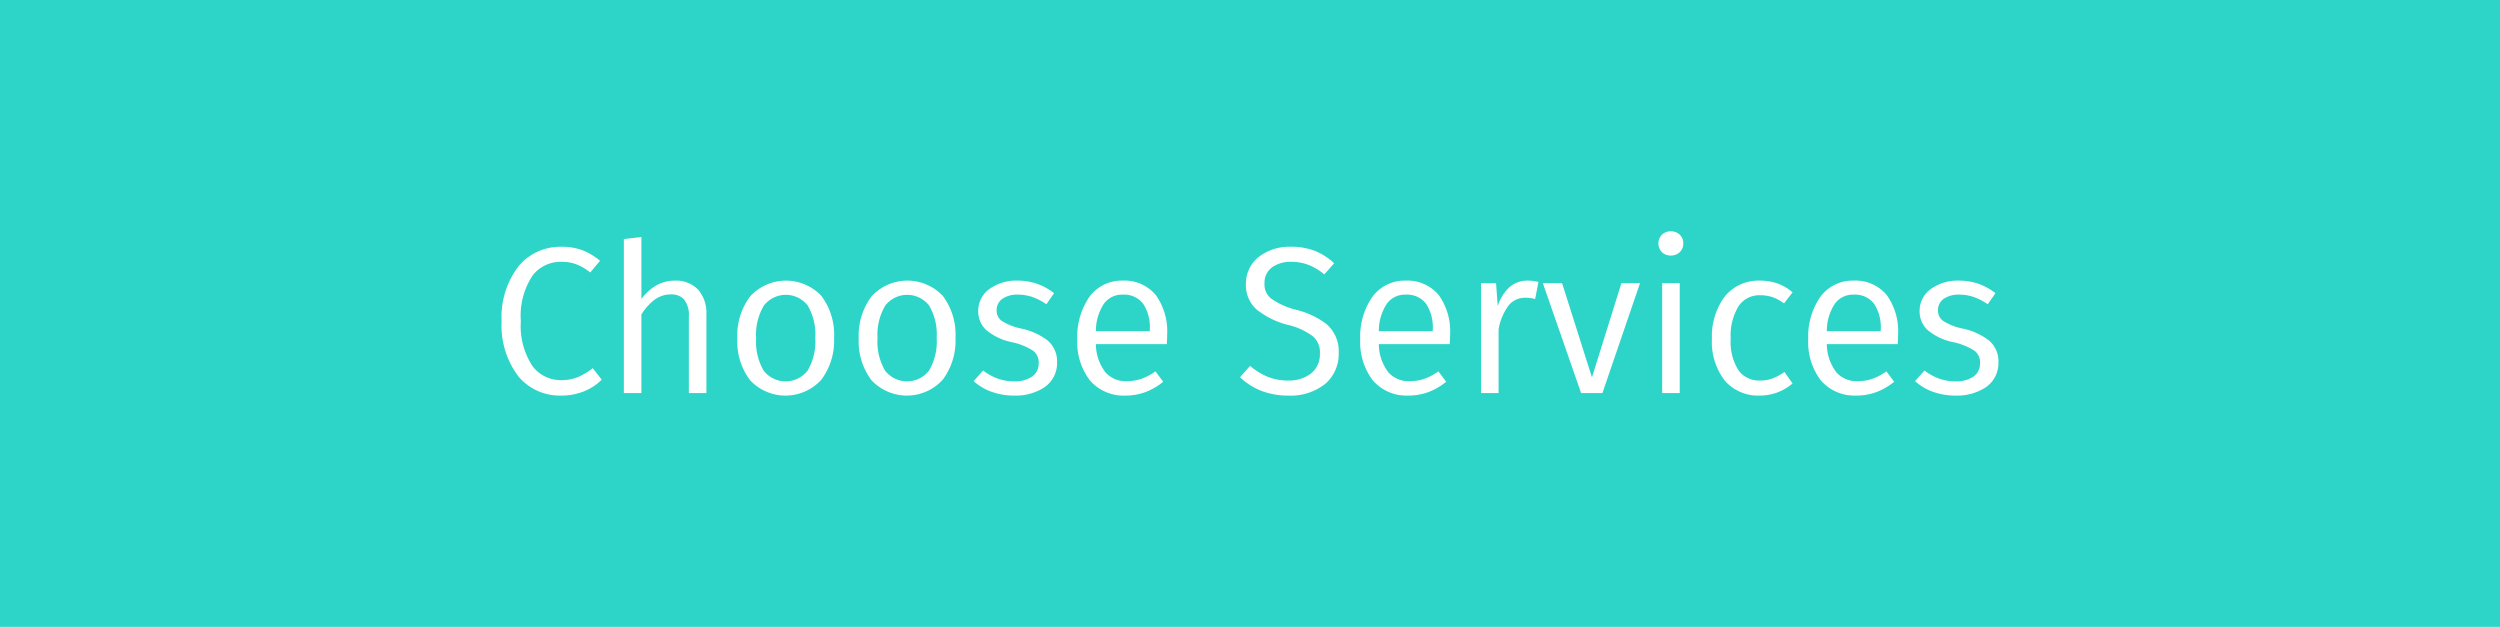 <svg id="b8fcd528-8a9c-4e34-be5e-d9efd05651b9" data-name="Layer 1" xmlns="http://www.w3.org/2000/svg" viewBox="0 0 239.276 60"><title>img-scenario-2-button</title><path d="M239.276,60H0V0H239.276Z" fill="#2dd5c9"/><path d="M57.43,24.959l-.47.56-.47.56a4.891,4.891,0,0,0-1.305-.772,3.849,3.849,0,0,0-1.395-.247,3.401,3.401,0,0,0-2.78,1.258,6.976,6.976,0,0,0-1.16,4.423,6.976,6.976,0,0,0,1.135,4.329A3.38,3.38,0,0,0,53.77,36.381a4.043,4.043,0,0,0,1.675-.345,6.571,6.571,0,0,0,1.285-.796l.43.55.43.55a5.067,5.067,0,0,1-1.55,1.053,5.759,5.759,0,0,1-2.33.468,5.175,5.175,0,0,1-4.088-1.828,8.067,8.067,0,0,1-1.613-5.294,7.971,7.971,0,0,1,1.67-5.316A5.178,5.178,0,0,1,53.69,23.619a5.683,5.683,0,0,1,2.103.347A6.208,6.208,0,0,1,57.43,24.959Z" fill="#fff"/><path d="M67.61,30.08v7.542H65.93V30.32a2.427,2.427,0,0,0-.473-1.678,1.623,1.623,0,0,0-1.267-.463,2.583,2.583,0,0,0-1.573.533A5.243,5.243,0,0,0,61.389,30.1v7.521H59.709V22.878l.84-.1.84-.1V28.62a4.591,4.591,0,0,1,1.383-1.278,3.577,3.577,0,0,1,1.818-.483,2.92,2.92,0,0,1,2.231.868A3.381,3.381,0,0,1,67.61,30.08Z" fill="#fff"/><path d="M79.831,32.34a6.231,6.231,0,0,1-1.218,3.999,4.634,4.634,0,0,1-6.837.035A6.176,6.176,0,0,1,70.569,32.38a6.232,6.232,0,0,1,1.218-3.999A4.65,4.65,0,0,1,78.63,28.34,6.186,6.186,0,0,1,79.831,32.34Zm-7.462.04a5.427,5.427,0,0,0,.728,3.103,2.667,2.667,0,0,0,4.196-.005A5.475,5.475,0,0,0,78.03,32.34a5.427,5.427,0,0,0-.728-3.103,2.659,2.659,0,0,0-4.189.005A5.45,5.45,0,0,0,72.369,32.38Z" fill="#fff"/><path d="M91.451,32.34a6.23,6.23,0,0,1-1.218,3.999,4.634,4.634,0,0,1-6.837.035A6.176,6.176,0,0,1,82.189,32.38a6.232,6.232,0,0,1,1.218-3.999,4.65,4.65,0,0,1,6.844-.042A6.186,6.186,0,0,1,91.451,32.34Zm-7.462.04a5.427,5.427,0,0,0,.728,3.103,2.667,2.667,0,0,0,4.196-.005A5.475,5.475,0,0,0,89.65,32.34a5.427,5.427,0,0,0-.728-3.103,2.659,2.659,0,0,0-4.189.005A5.45,5.45,0,0,0,83.989,32.38Z" fill="#fff"/><path d="M100.889,28.059l-.37.53-.37.53a5.713,5.713,0,0,0-1.34-.693,4.241,4.241,0,0,0-1.4-.227,2.479,2.479,0,0,0-1.475.403,1.292,1.292,0,0,0-.545,1.077,1.188,1.188,0,0,0,.508,1.046,5.526,5.526,0,0,0,1.813.715,6.283,6.283,0,0,1,2.571,1.158,2.617,2.617,0,0,1,.89,2.103,2.785,2.785,0,0,1-1.235,2.383,4.985,4.985,0,0,1-2.825.778,6.4,6.4,0,0,1-2.283-.39,5.226,5.226,0,0,1-1.637-.991l.45-.51.45-.51a5.183,5.183,0,0,0,1.363.761,4.661,4.661,0,0,0,1.618.28,2.913,2.913,0,0,0,1.702-.453A1.479,1.479,0,0,0,99.409,34.8a1.397,1.397,0,0,0-.528-1.232,6.146,6.146,0,0,0-2.073-.827A5.458,5.458,0,0,1,94.363,31.56a2.425,2.425,0,0,1-.735-1.841,2.551,2.551,0,0,1,1.065-2.053,4.372,4.372,0,0,1,2.655-.808,5.724,5.724,0,0,1,1.943.315A5.871,5.871,0,0,1,100.889,28.059Z" fill="#fff"/><path d="M111.67,32.94h-6.781a4.439,4.439,0,0,0,.937,2.723,2.578,2.578,0,0,0,2.003.818,4.231,4.231,0,0,0,1.433-.23,5.524,5.524,0,0,0,1.328-.71l.37.5.37.5a6.115,6.115,0,0,1-1.653.967,5.464,5.464,0,0,1-1.968.353,4.248,4.248,0,0,1-3.388-1.448,6.022,6.022,0,0,1-1.213-3.954,6.677,6.677,0,0,1,1.155-4.038,3.829,3.829,0,0,1,3.165-1.563,3.895,3.895,0,0,1,3.198,1.388,5.943,5.943,0,0,1,1.083,3.773c0,.18-.005.355-.013.513S111.68,32.83,111.67,32.94Zm-1.62-1.399a4.083,4.083,0,0,0-.638-2.466,2.283,2.283,0,0,0-1.943-.875,2.152,2.152,0,0,0-1.785.828,4.735,4.735,0,0,0-.795,2.672H110.05v-.159Z" fill="#fff"/><path d="M127.69,25.199l-.47.53-.47.53a5.591,5.591,0,0,0-1.536-.915,4.504,4.504,0,0,0-1.626-.285,3.042,3.042,0,0,0-1.828.518,1.818,1.818,0,0,0-.733,1.522,1.73,1.73,0,0,0,.6,1.453,7.054,7.054,0,0,0,2.46,1.107,7.818,7.818,0,0,1,2.868,1.358,3.432,3.432,0,0,1,1.173,2.783,3.754,3.754,0,0,1-1.278,2.931,5.317,5.317,0,0,1-3.544,1.131,7.08,7.08,0,0,1-2.618-.468,6.065,6.065,0,0,1-2.002-1.293l.48-.54.48-.54a6.377,6.377,0,0,0,1.64,1.023,5.158,5.158,0,0,0,2.001.378,3.492,3.492,0,0,0,2.151-.643,2.323,2.323,0,0,0,.89-1.918,2.022,2.022,0,0,0-.635-1.643A6.418,6.418,0,0,0,123.289,31.1a7.805,7.805,0,0,1-3.033-1.491,3.122,3.122,0,0,1-1.008-2.451,3.244,3.244,0,0,1,1.193-2.542,4.745,4.745,0,0,1,3.068-.998,6.29,6.29,0,0,1,2.376.407A5.92,5.92,0,0,1,127.69,25.199Z" fill="#fff"/><path d="M138.75,32.94h-6.781a4.439,4.439,0,0,0,.937,2.723,2.578,2.578,0,0,0,2.003.818,4.231,4.231,0,0,0,1.433-.23,5.522,5.522,0,0,0,1.328-.71l.37.5.37.5a6.115,6.115,0,0,1-1.653.967,5.463,5.463,0,0,1-1.968.353,4.247,4.247,0,0,1-3.388-1.448A6.021,6.021,0,0,1,130.188,32.46a6.677,6.677,0,0,1,1.155-4.038,3.829,3.829,0,0,1,3.165-1.563,3.895,3.895,0,0,1,3.199,1.388A5.943,5.943,0,0,1,138.79,32.02c0,.18-.005.355-.013.513S138.759,32.83,138.75,32.94Zm-1.62-1.399a4.083,4.083,0,0,0-.638-2.466,2.283,2.283,0,0,0-1.943-.875,2.152,2.152,0,0,0-1.785.828,4.735,4.735,0,0,0-.795,2.672h5.161v-.159Z" fill="#fff"/><path d="M147.249,26.979l-.16.82-.16.82a3.484,3.484,0,0,0-.43-.09,3.526,3.526,0,0,0-.49-.03,2.002,2.002,0,0,0-1.62.738,5.345,5.345,0,0,0-.96,2.283v6.102h-1.681V27.099h1.44l.08,1.1.08,1.1a4.089,4.089,0,0,1,1.145-1.828,2.572,2.572,0,0,1,1.715-.613,4.726,4.726,0,0,1,.535.03A3.94,3.94,0,0,1,147.249,26.979Z" fill="#fff"/><path d="M153.368,37.622h-2.04L149.497,32.36l-1.831-5.261h1.841l1.43,4.511,1.43,4.511,1.41-4.511,1.41-4.511h1.781L155.168,32.36Z" fill="#fff"/><path d="M161.108,23.298a1.145,1.145,0,0,1-.33.828,1.212,1.212,0,0,1-.87.333,1.183,1.183,0,0,1-.853-.333,1.209,1.209,0,0,1,0-1.655,1.183,1.183,0,0,1,.853-.333,1.212,1.212,0,0,1,.87.333A1.144,1.144,0,0,1,161.108,23.298Zm-.34,14.323h-1.681V27.099h1.681V37.622Z" fill="#fff"/><path d="M171.569,27.979l-.41.53-.41.53a3.998,3.998,0,0,0-1.066-.585,3.605,3.605,0,0,0-1.216-.195,2.397,2.397,0,0,0-2.055,1.023,5.4,5.4,0,0,0-.765,3.138,5.035,5.035,0,0,0,.765,3.051,2.432,2.432,0,0,0,2.055.95,3.369,3.369,0,0,0,1.206-.208,5.075,5.075,0,0,0,1.116-.613l.39.55.39.55a4.905,4.905,0,0,1-1.468.866,4.846,4.846,0,0,1-1.693.295,4.2,4.2,0,0,1-3.33-1.435,6.046,6.046,0,0,1-1.23-3.986,6.374,6.374,0,0,1,1.223-4.051,4.133,4.133,0,0,1,3.338-1.53,5.035,5.035,0,0,1,1.678.26A4.727,4.727,0,0,1,171.569,27.979Z" fill="#fff"/><path d="M181.628,32.94h-6.781a4.439,4.439,0,0,0,.937,2.723,2.578,2.578,0,0,0,2.003.818,4.232,4.232,0,0,0,1.433-.23,5.526,5.526,0,0,0,1.328-.71l.37.5.37.5a6.115,6.115,0,0,1-1.653.967,5.463,5.463,0,0,1-1.968.353,4.247,4.247,0,0,1-3.388-1.448,6.021,6.021,0,0,1-1.213-3.954,6.677,6.677,0,0,1,1.155-4.038,3.829,3.829,0,0,1,3.165-1.563,3.895,3.895,0,0,1,3.199,1.388,5.943,5.943,0,0,1,1.083,3.773c0,.18-.005.355-.013.513S181.638,32.83,181.628,32.94Zm-1.62-1.399a4.083,4.083,0,0,0-.638-2.466,2.283,2.283,0,0,0-1.943-.875,2.152,2.152,0,0,0-1.785.828,4.735,4.735,0,0,0-.795,2.672h5.161v-.159Z" fill="#fff"/><path d="M190.988,28.059l-.37.53-.37.53a5.714,5.714,0,0,0-1.34-.693,4.241,4.241,0,0,0-1.4-.227,2.479,2.479,0,0,0-1.475.403,1.292,1.292,0,0,0-.545,1.077,1.188,1.188,0,0,0,.508,1.046,5.526,5.526,0,0,0,1.813.715,6.282,6.282,0,0,1,2.571,1.158,2.617,2.617,0,0,1,.89,2.103,2.785,2.785,0,0,1-1.235,2.383,4.987,4.987,0,0,1-2.826.778,6.396,6.396,0,0,1-2.283-.39,5.228,5.228,0,0,1-1.637-.991l.45-.51.45-.51a5.184,5.184,0,0,0,1.363.761,4.662,4.662,0,0,0,1.618.28,2.913,2.913,0,0,0,1.702-.453,1.478,1.478,0,0,0,.637-1.248,1.397,1.397,0,0,0-.527-1.232,6.147,6.147,0,0,0-2.073-.827,5.459,5.459,0,0,1-2.446-1.181,2.425,2.425,0,0,1-.735-1.841,2.551,2.551,0,0,1,1.065-2.053,4.373,4.373,0,0,1,2.655-.808,5.725,5.725,0,0,1,1.943.315A5.872,5.872,0,0,1,190.988,28.059Z" fill="#fff"/></svg>